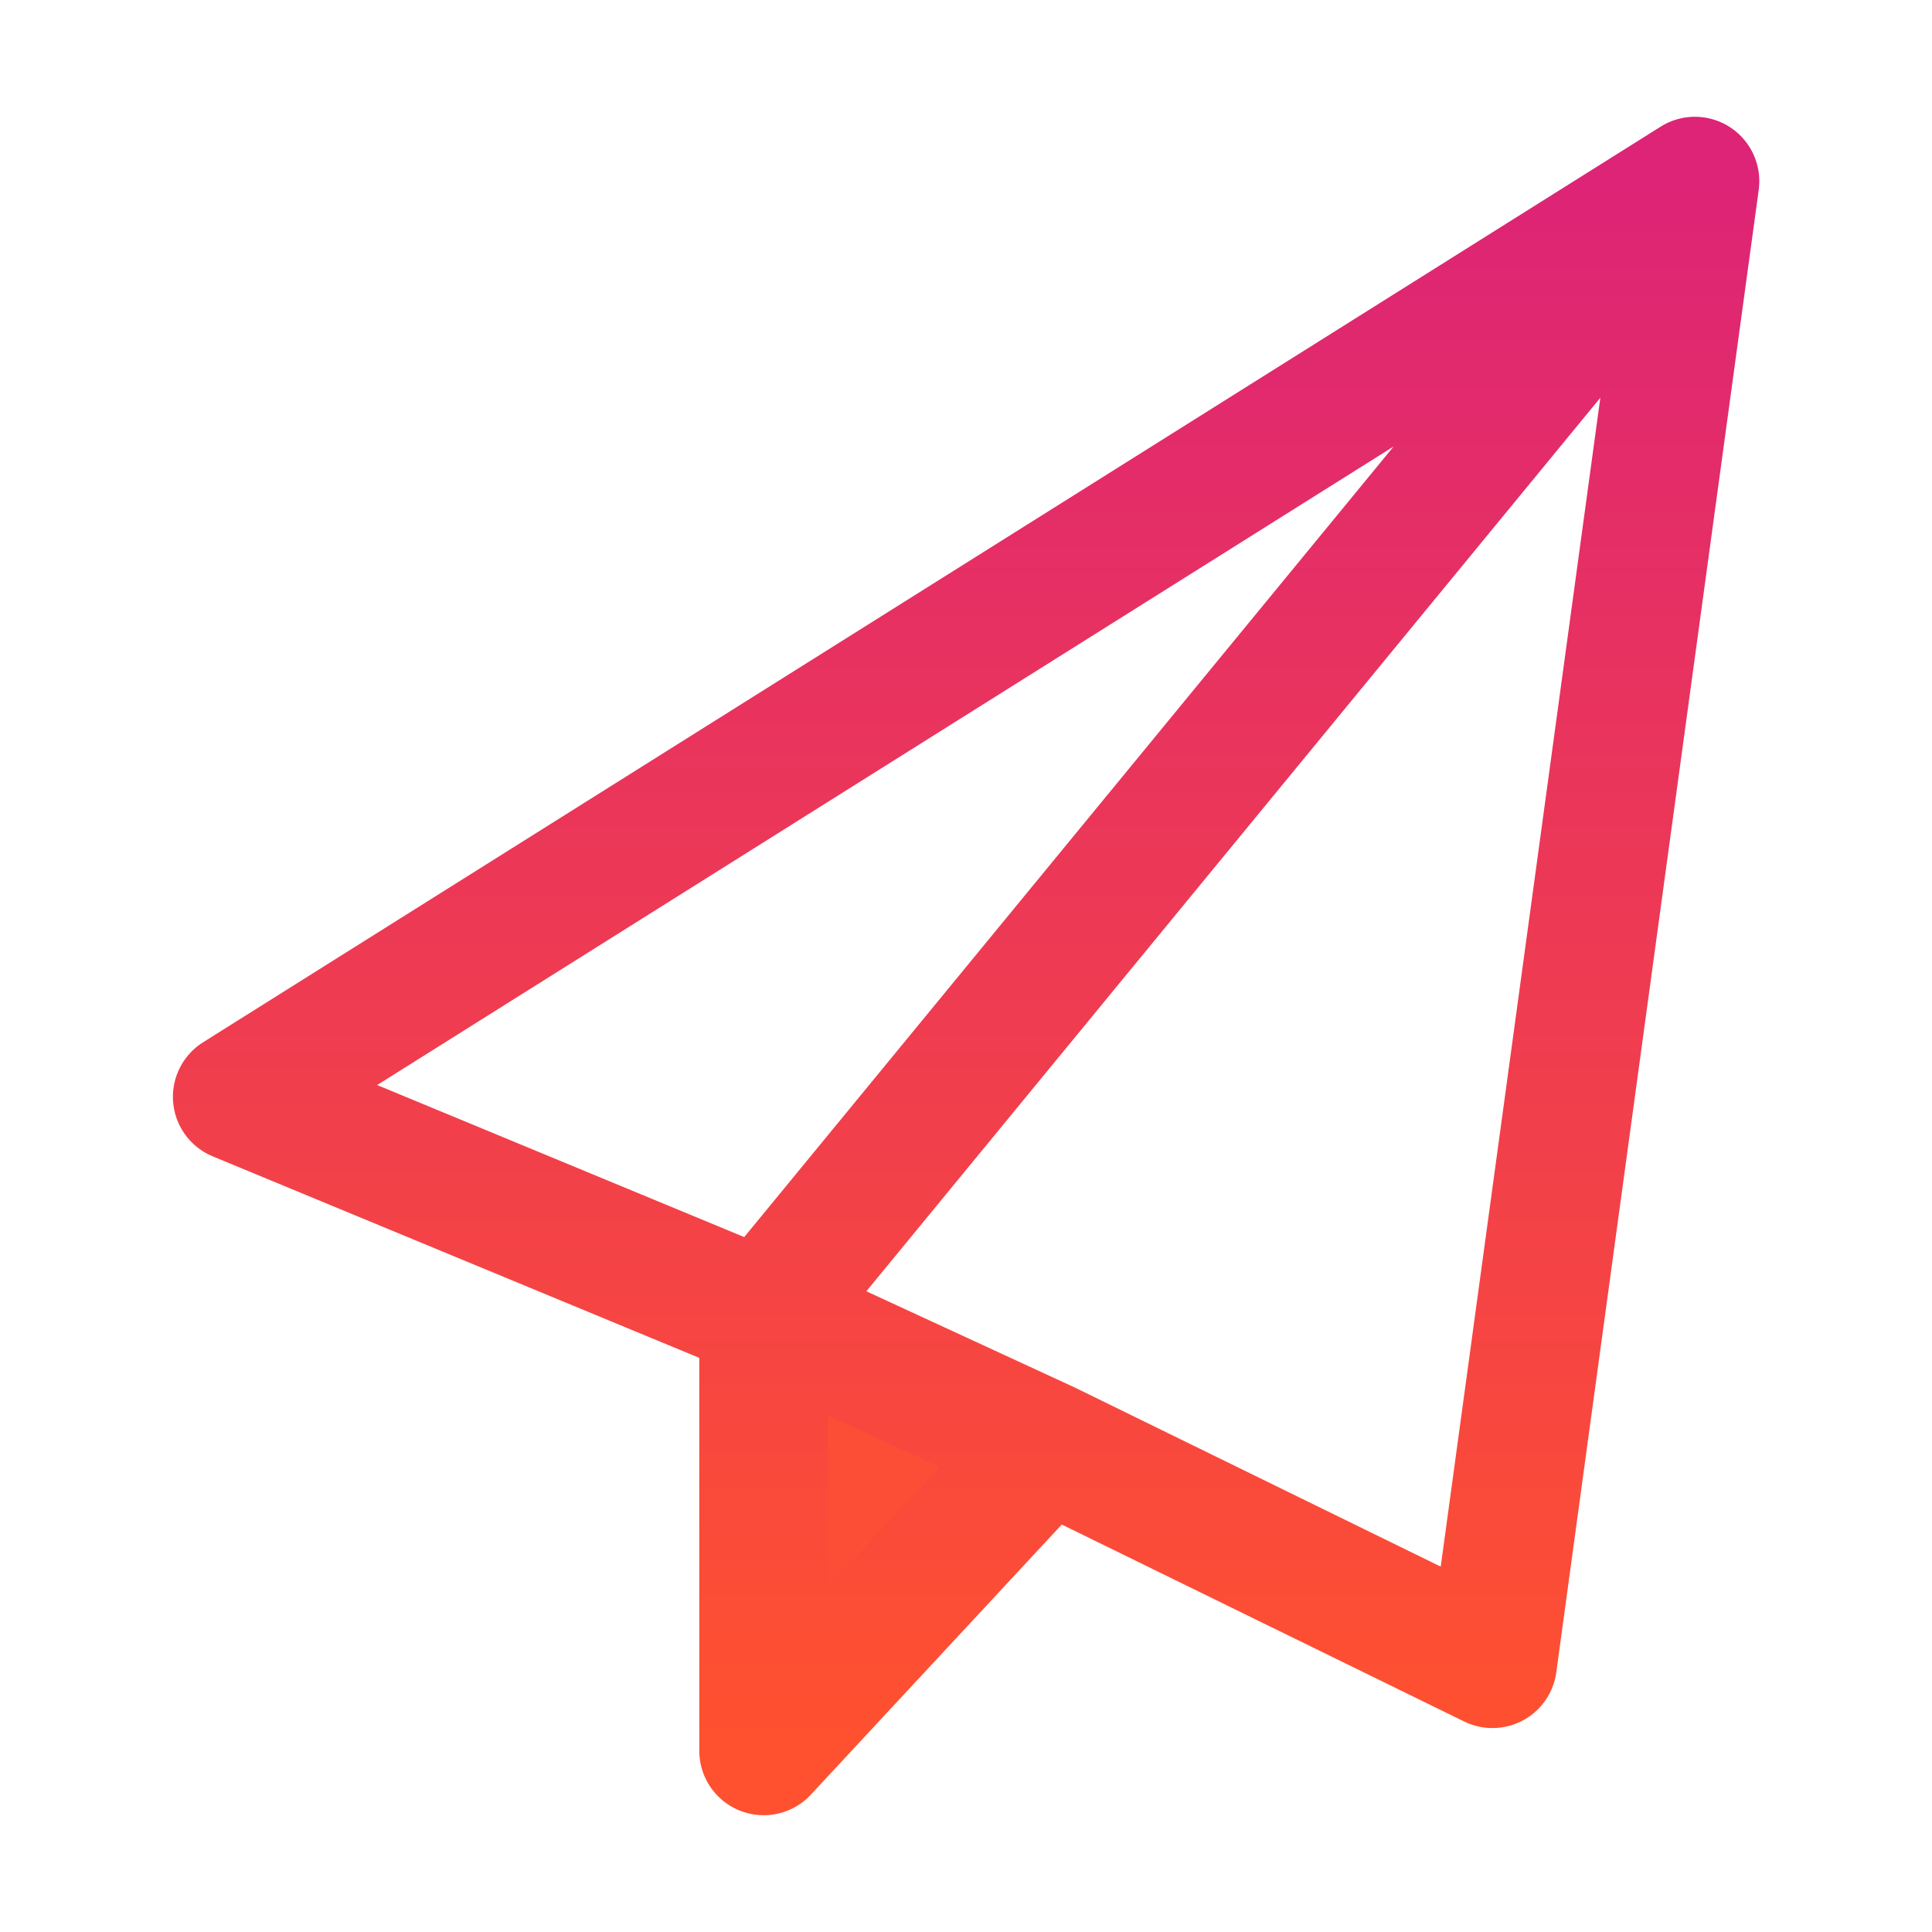 <svg width="18" height="18" viewBox="0 0 18 18" fill="none" xmlns="http://www.w3.org/2000/svg">
<path d="M7.203 12.15V16.2L9.453 13.5L7.203 12.15Z" fill="#FC4D36"/>
<path d="M7.115 12.25V16.312L9.756 13.469M7.115 12.25L2.211 10.219L15.791 1.688M7.115 12.25L15.791 1.688M7.115 12.25L9.756 13.469M9.756 13.469L13.905 15.5L15.791 1.688" stroke="url(#paint0_linear_12178_44100)" stroke-width="1.2" stroke-linecap="round" stroke-linejoin="round"/>
<defs>
<linearGradient id="paint0_linear_12178_44100" x1="9.001" y1="16.312" x2="9.001" y2="1.688" gradientUnits="userSpaceOnUse">
<stop stop-color="#FF512F"/>
<stop offset="1" stop-color="#DD2476"/>
</linearGradient>
</defs>
</svg>
